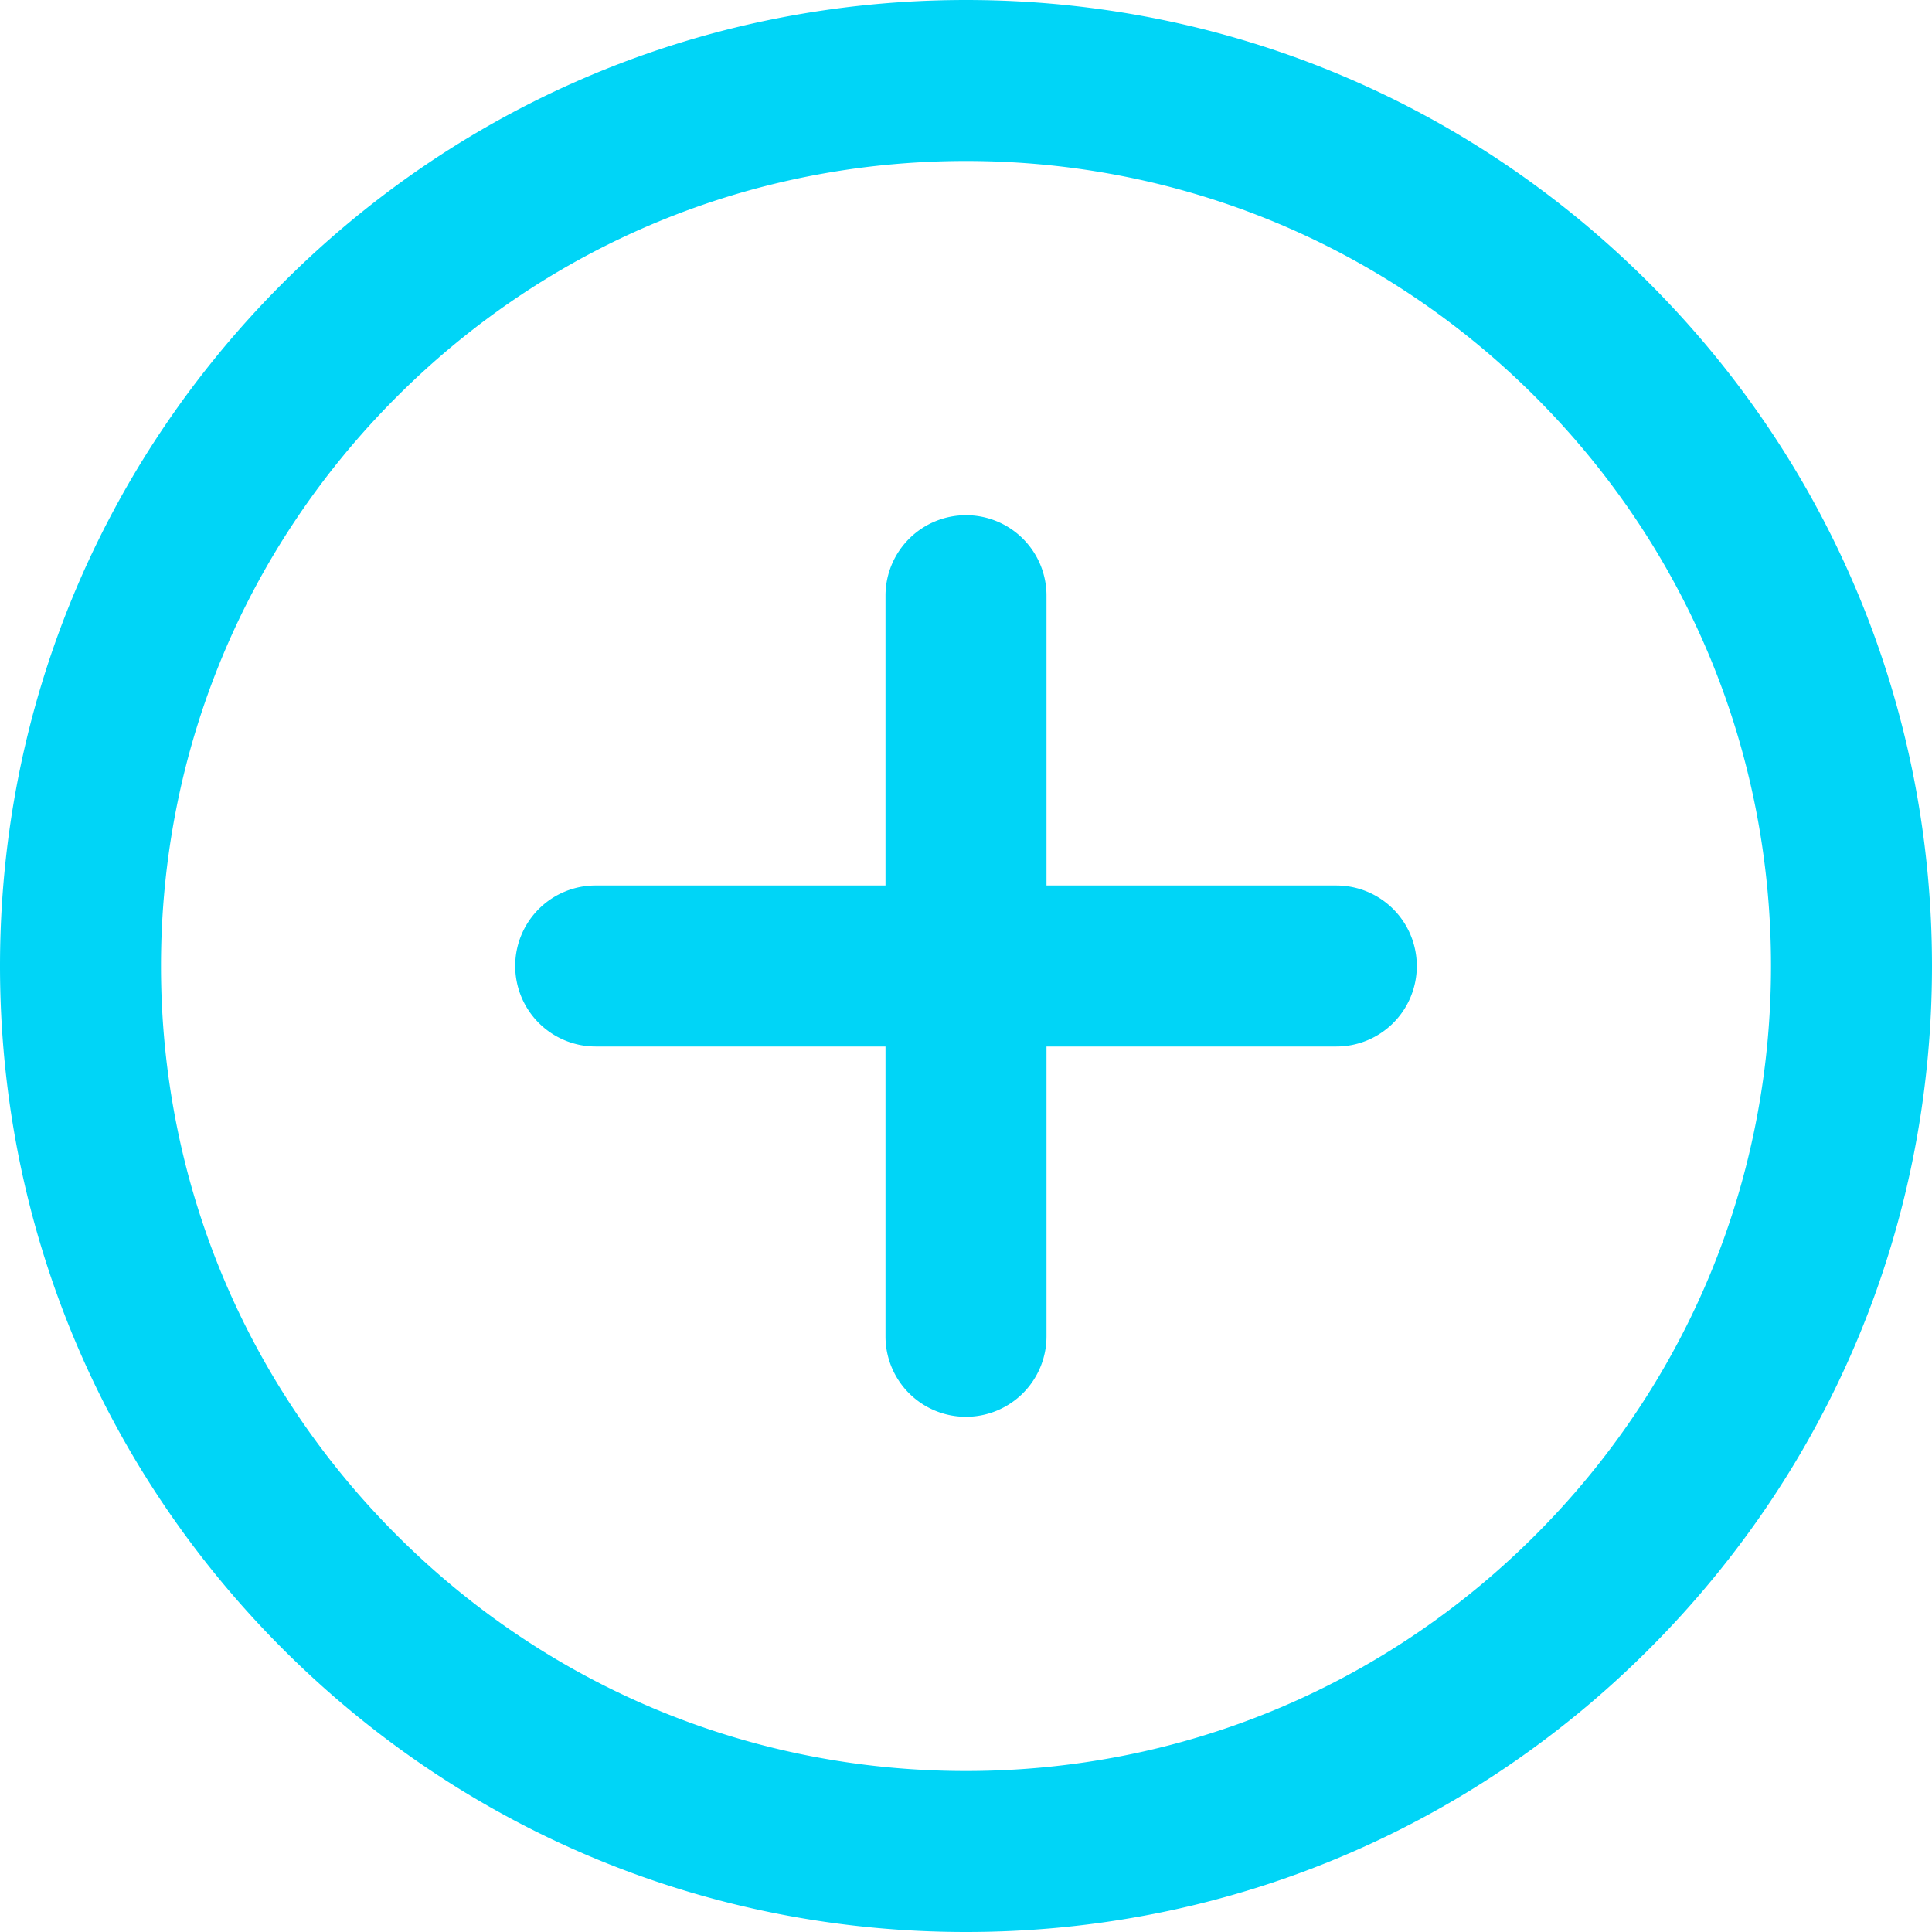<?xml version="1.0" standalone="no"?><!DOCTYPE svg PUBLIC "-//W3C//DTD SVG 1.1//EN" "http://www.w3.org/Graphics/SVG/1.1/DTD/svg11.dtd"><svg t="1532310315315" class="icon" style="" viewBox="0 0 1024 1024" version="1.1" xmlns="http://www.w3.org/2000/svg" p-id="7454" xmlns:xlink="http://www.w3.org/1999/xlink" width="200" height="200"><defs><style type="text/css"></style></defs><path d="M874.035 149.956C777.335 53.257 648.755 0 512 0 375.236 0 246.665 53.248 149.956 149.956 53.257 246.665 0 375.236 0 512s53.248 265.335 149.956 362.044C246.665 970.743 375.236 1024 512 1024s265.335-53.248 362.044-149.956C970.743 777.335 1024 648.764 1024 512s-53.257-265.335-149.965-362.044zM554.667 469.333V315.682A42.607 42.607 0 0 0 512 273.067a42.667 42.667 0 0 0-42.667 42.615V469.333H315.682A42.607 42.607 0 0 0 273.067 512a42.667 42.667 0 0 0 42.615 42.667H469.333v153.651A42.607 42.607 0 0 0 512 750.933a42.667 42.667 0 0 0 42.667-42.615V554.667h153.651A42.607 42.607 0 0 0 750.933 512a42.667 42.667 0 0 0-42.615-42.667H554.667z m259.029 344.363C733.116 894.293 625.963 938.667 512 938.667c-113.963 0-221.116-44.382-301.696-124.971C129.707 733.107 85.333 625.963 85.333 512c0-113.963 44.382-221.116 124.971-301.696C290.893 129.707 398.037 85.333 512 85.333c113.963 0 221.116 44.382 301.696 124.971C894.293 290.884 938.667 398.037 938.667 512c0 113.971-44.382 221.116-124.971 301.696z" fill="#00d5f7" p-id="7455"></path></svg>